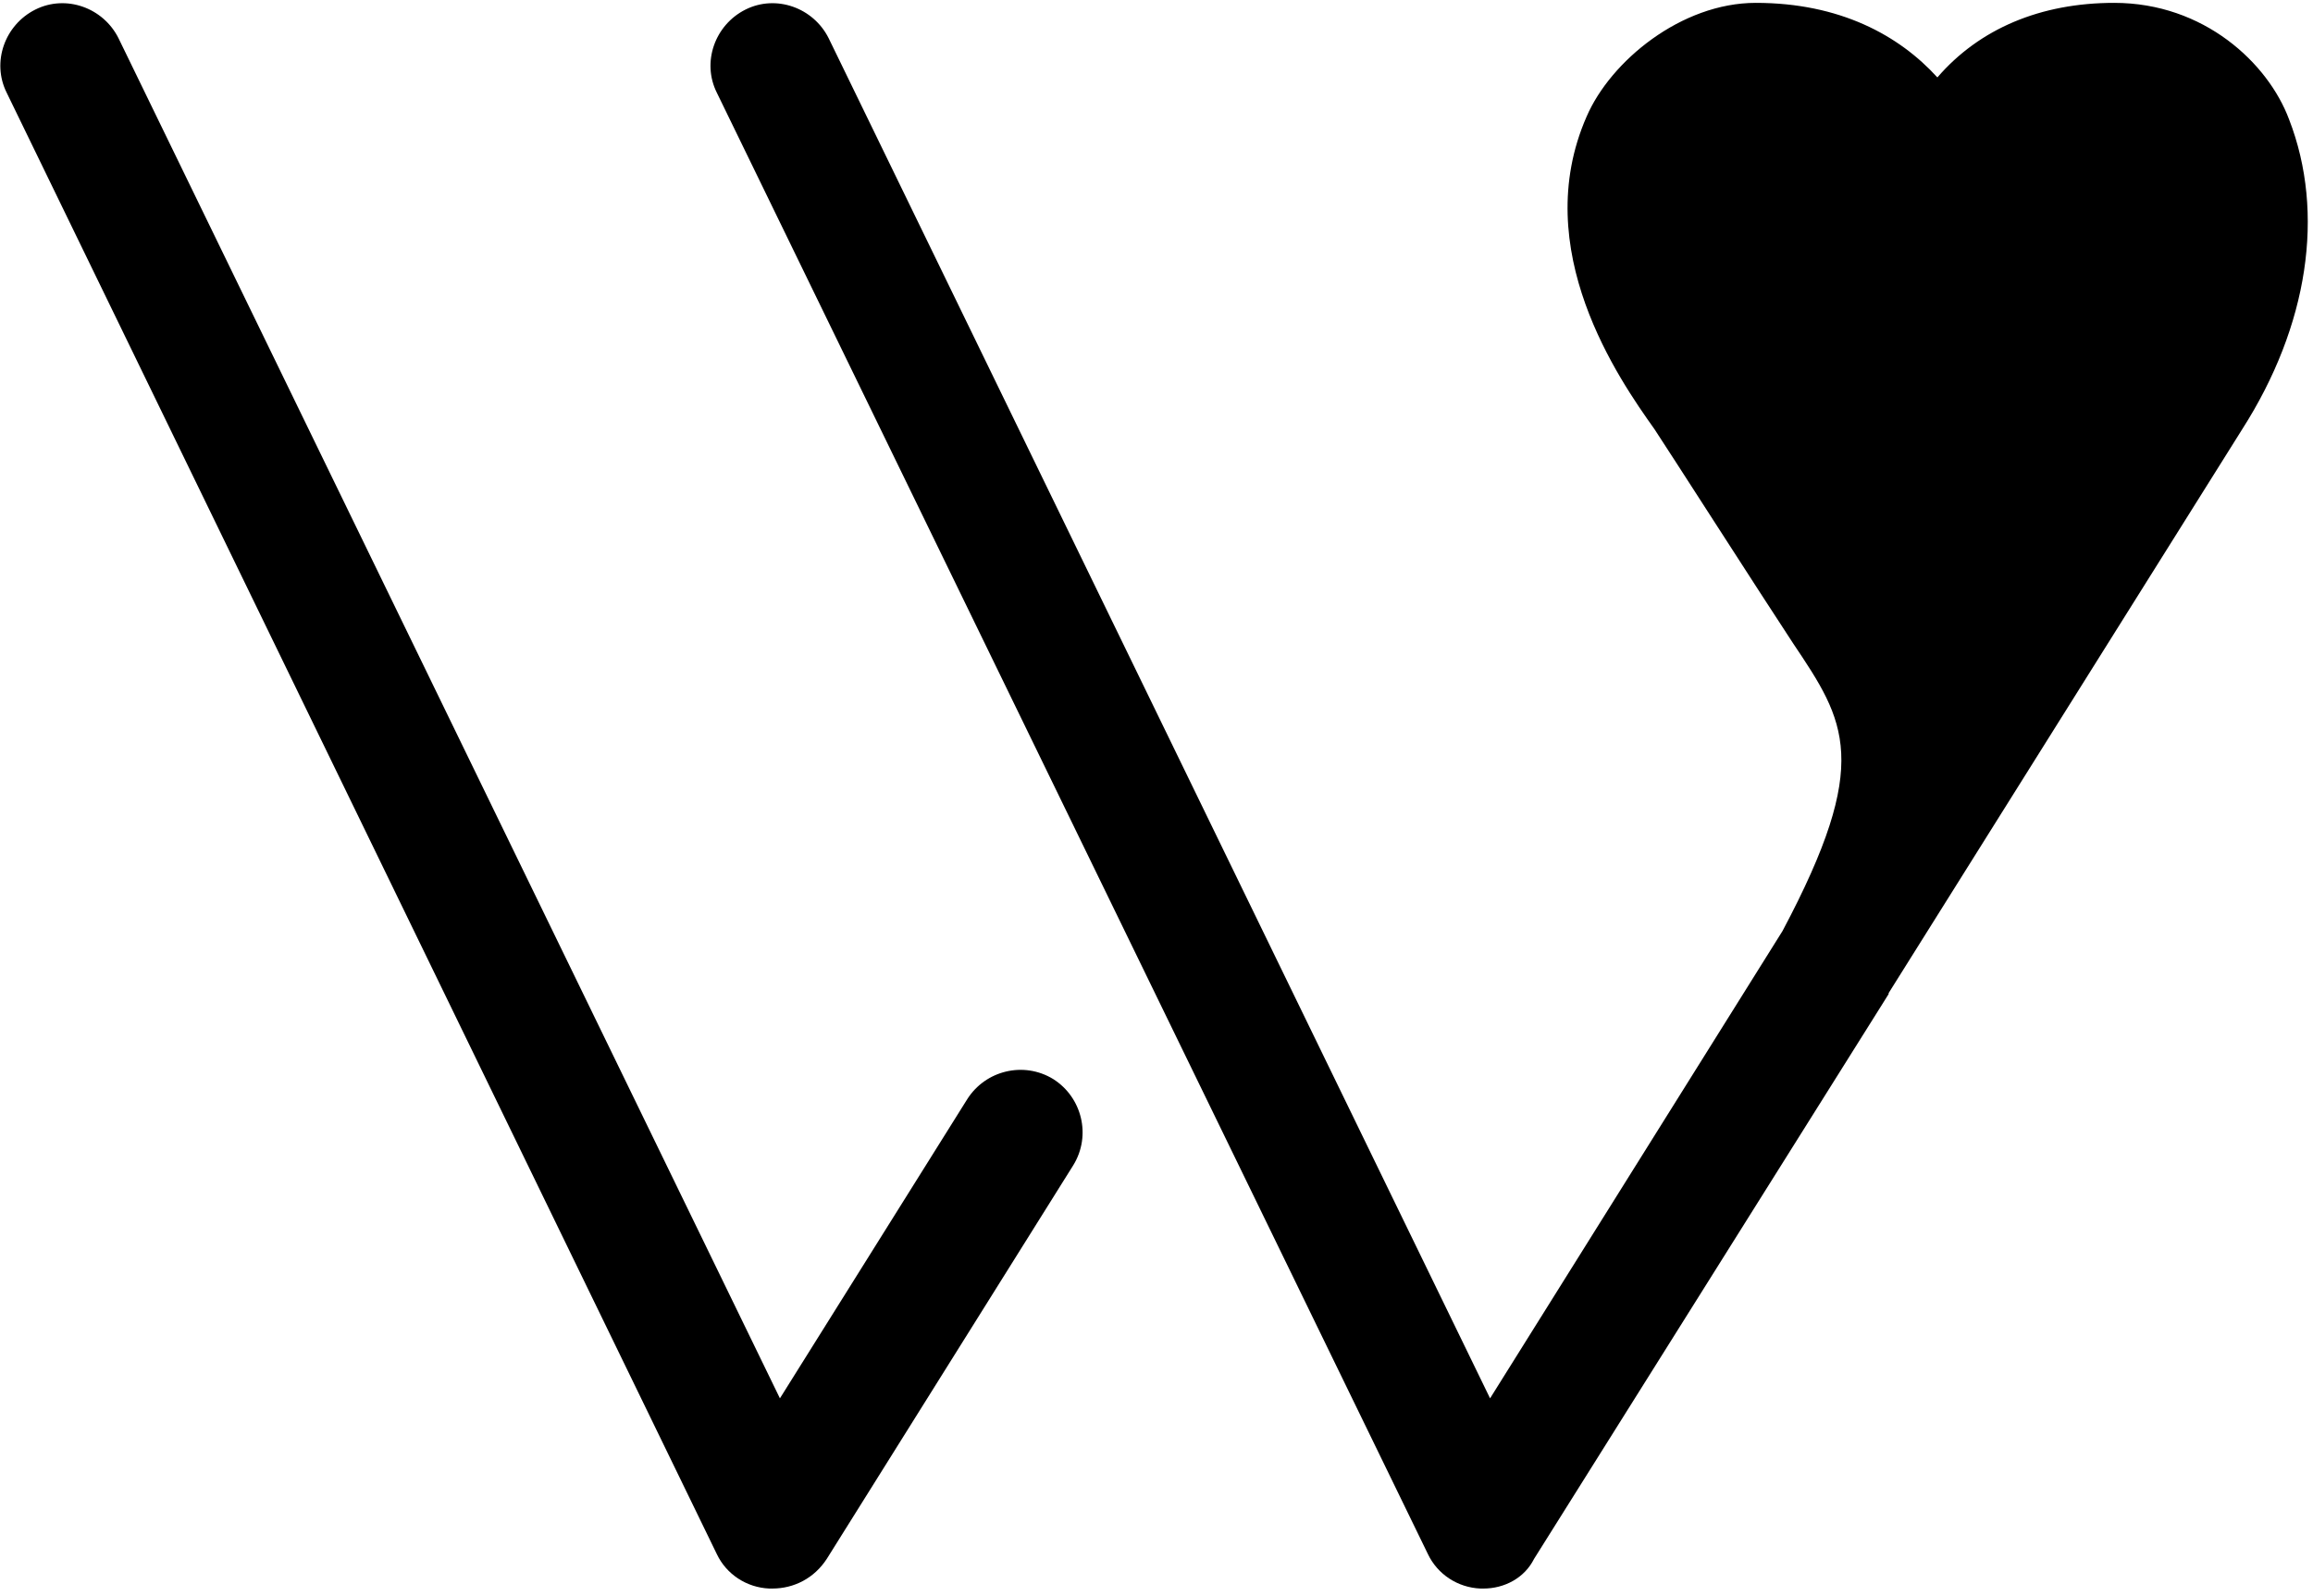 <svg width="242" height="167" viewBox="0 0 242 167" fill="#000000" xmlns="http://www.w3.org/2000/svg">
  <path d="M196.9 70.1C199.7 75.7 207.6 76.2 210.9 70.8L229.3 41.4C234.3 33.5 237 23.5 233.6 14.8C232.4 11.8 228.2 6.8 221.3 6.8C210.9 6.8 206.5 12.9 204.6 17.7C204.1 19.1 202.1 19.2 201.5 17.8C199.3 12.9 194.3 6.8 183.8 6.8C178.9 6.8 173.7 10.9 172 14.8C167.9 24.3 173.2 33.8 178.5 41.2C178.5 41.2 189.7 58.8 192.9 63.6C194.5 65.9 195.8 68 196.9 70.1Z"/>
  <path d="M80.8 166.2C80.7 166.2 80.6 166.2 80.5 166.2C78.1 166.1 76 164.7 75 162.6L0.7 9.7C-0.9 6.5 0.5 2.6 3.7 1C6.9 -0.6 10.8 0.8 12.4 4L81.6 146.3L101.2 115C103.1 112 107.1 111 110.2 112.9C113.2 114.8 114.2 118.8 112.3 121.9L86.5 163.1C85.2 165.1 83.1 166.2 80.8 166.2Z" />
  <path d="M155.2 166.2C155.1 166.2 155 166.2 154.9 166.2C152.5 166.1 150.4 164.7 149.4 162.6L75 9.7C73.4 6.5 74.8 2.6 78 1C81.2 -0.6 85.1 0.8 86.7 4L155.9 146.3L186.5 97.4C195.9 79.7 193.1 75.5 187.6 67.3C184.5 62.6 174.3 46.7 173.1 44.9C169.4 39.7 159.9 26.1 166 12.2C168.5 6.4 175.9 0.3 183.7 0.3C192.5 0.3 198.7 3.7 202.7 8.1C207.1 3 213.5 0.3 221.2 0.3C230.6 0.3 237.3 6.6 239.5 12.5C243.3 22.3 241.5 34.1 234.6 44.9L197.6 103.9C197.6 103.9 197.6 103.9 197.6 104C197.4 104.3 197.3 104.5 197.1 104.8L160.5 163.1C159.5 165.1 157.4 166.2 155.2 166.2ZM183.8 13.4C181.8 13.4 178.7 15.7 178 17.5C175.8 22.6 177.5 28.6 183.9 37.6C184 37.7 184 37.8 184.1 37.9C184.2 38.1 195.3 55.5 198.4 60.1C200.6 63.4 202.6 66.5 203.9 69.9L223.8 38.1C228.4 30.9 229.8 23.1 227.6 17.3C227.3 16.5 225.3 13.5 221.4 13.5C211.3 13.5 210 21.7 209.9 24.2C209.8 27.6 207.1 30.3 203.7 30.4C200.3 30.6 197.4 28 197 24.7C196.6 22.7 194.7 13.4 183.8 13.4Z" />
</svg>
